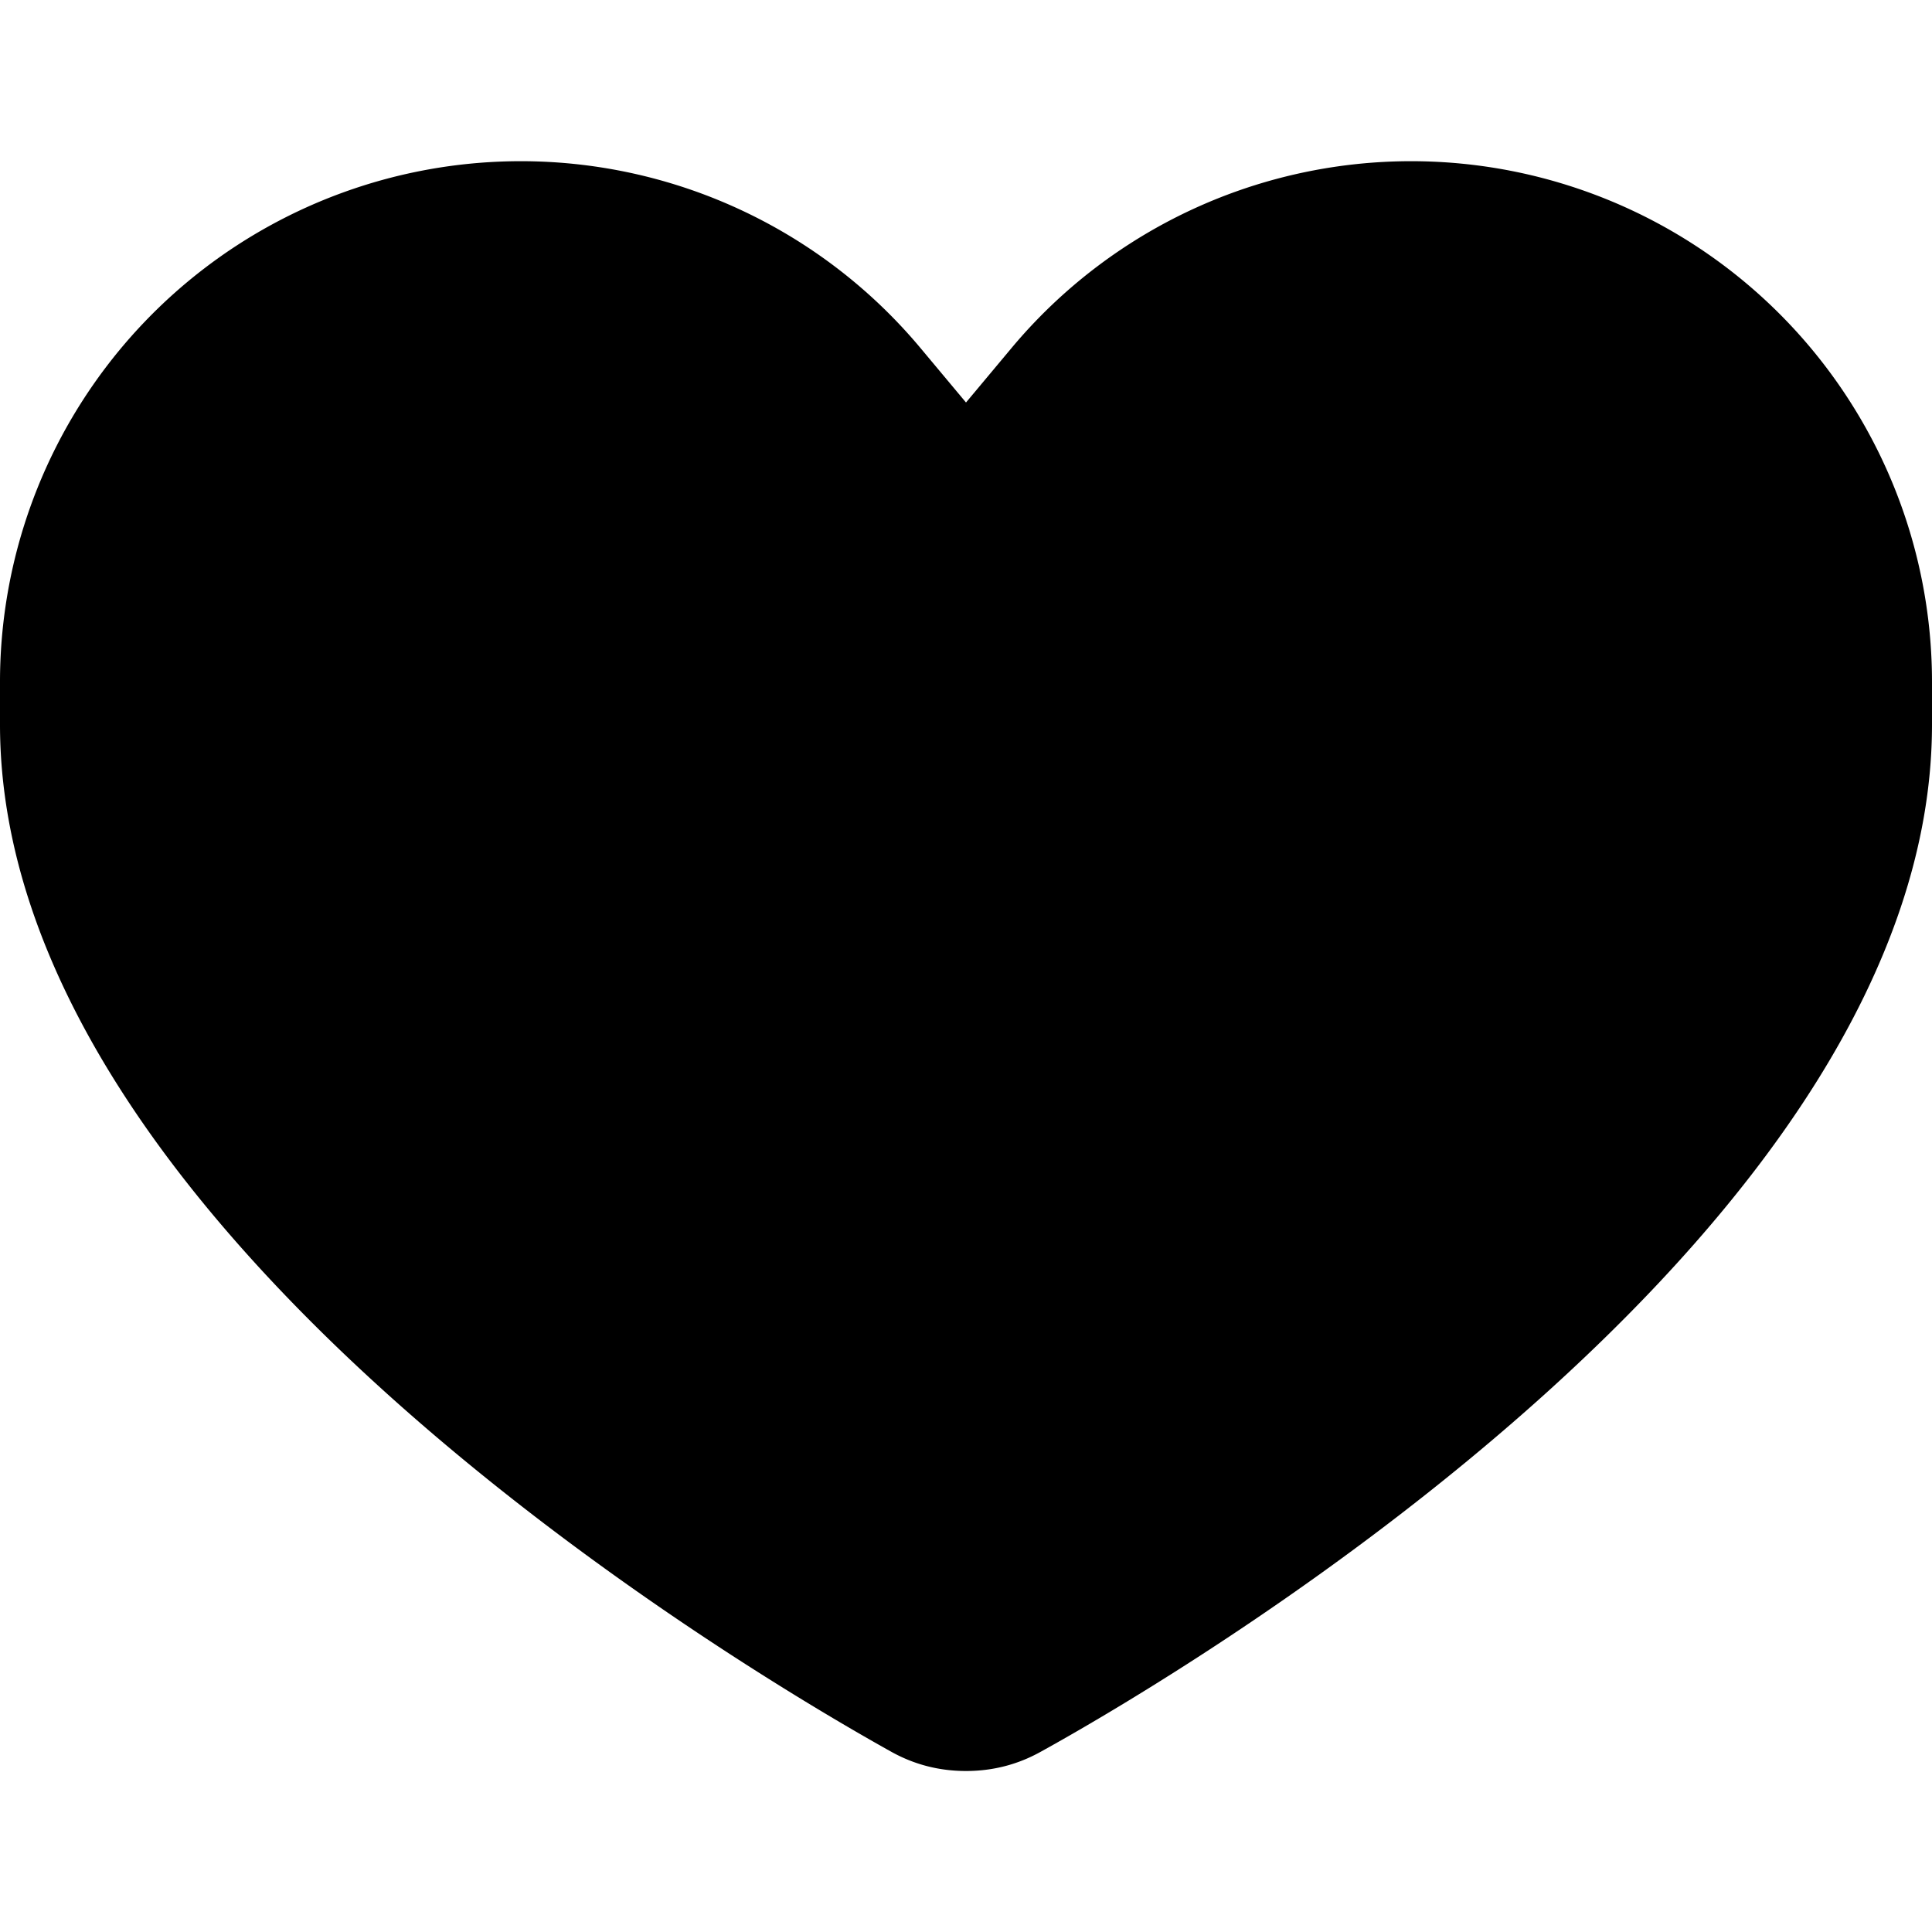 <svg xmlns="http://www.w3.org/2000/svg" width="24" height="24"><path d="M0 9c0 6.18 8.97 11.59 11.07 12.76q.43.24.93.24t.93-.24C15.03 20.6 24 15.18 24 9v-.53a6.47 6.47 0 0 0-11.44-4.14L12 5l-.56-.67A6.47 6.47 0 0 0 0 8.47z"/></svg>